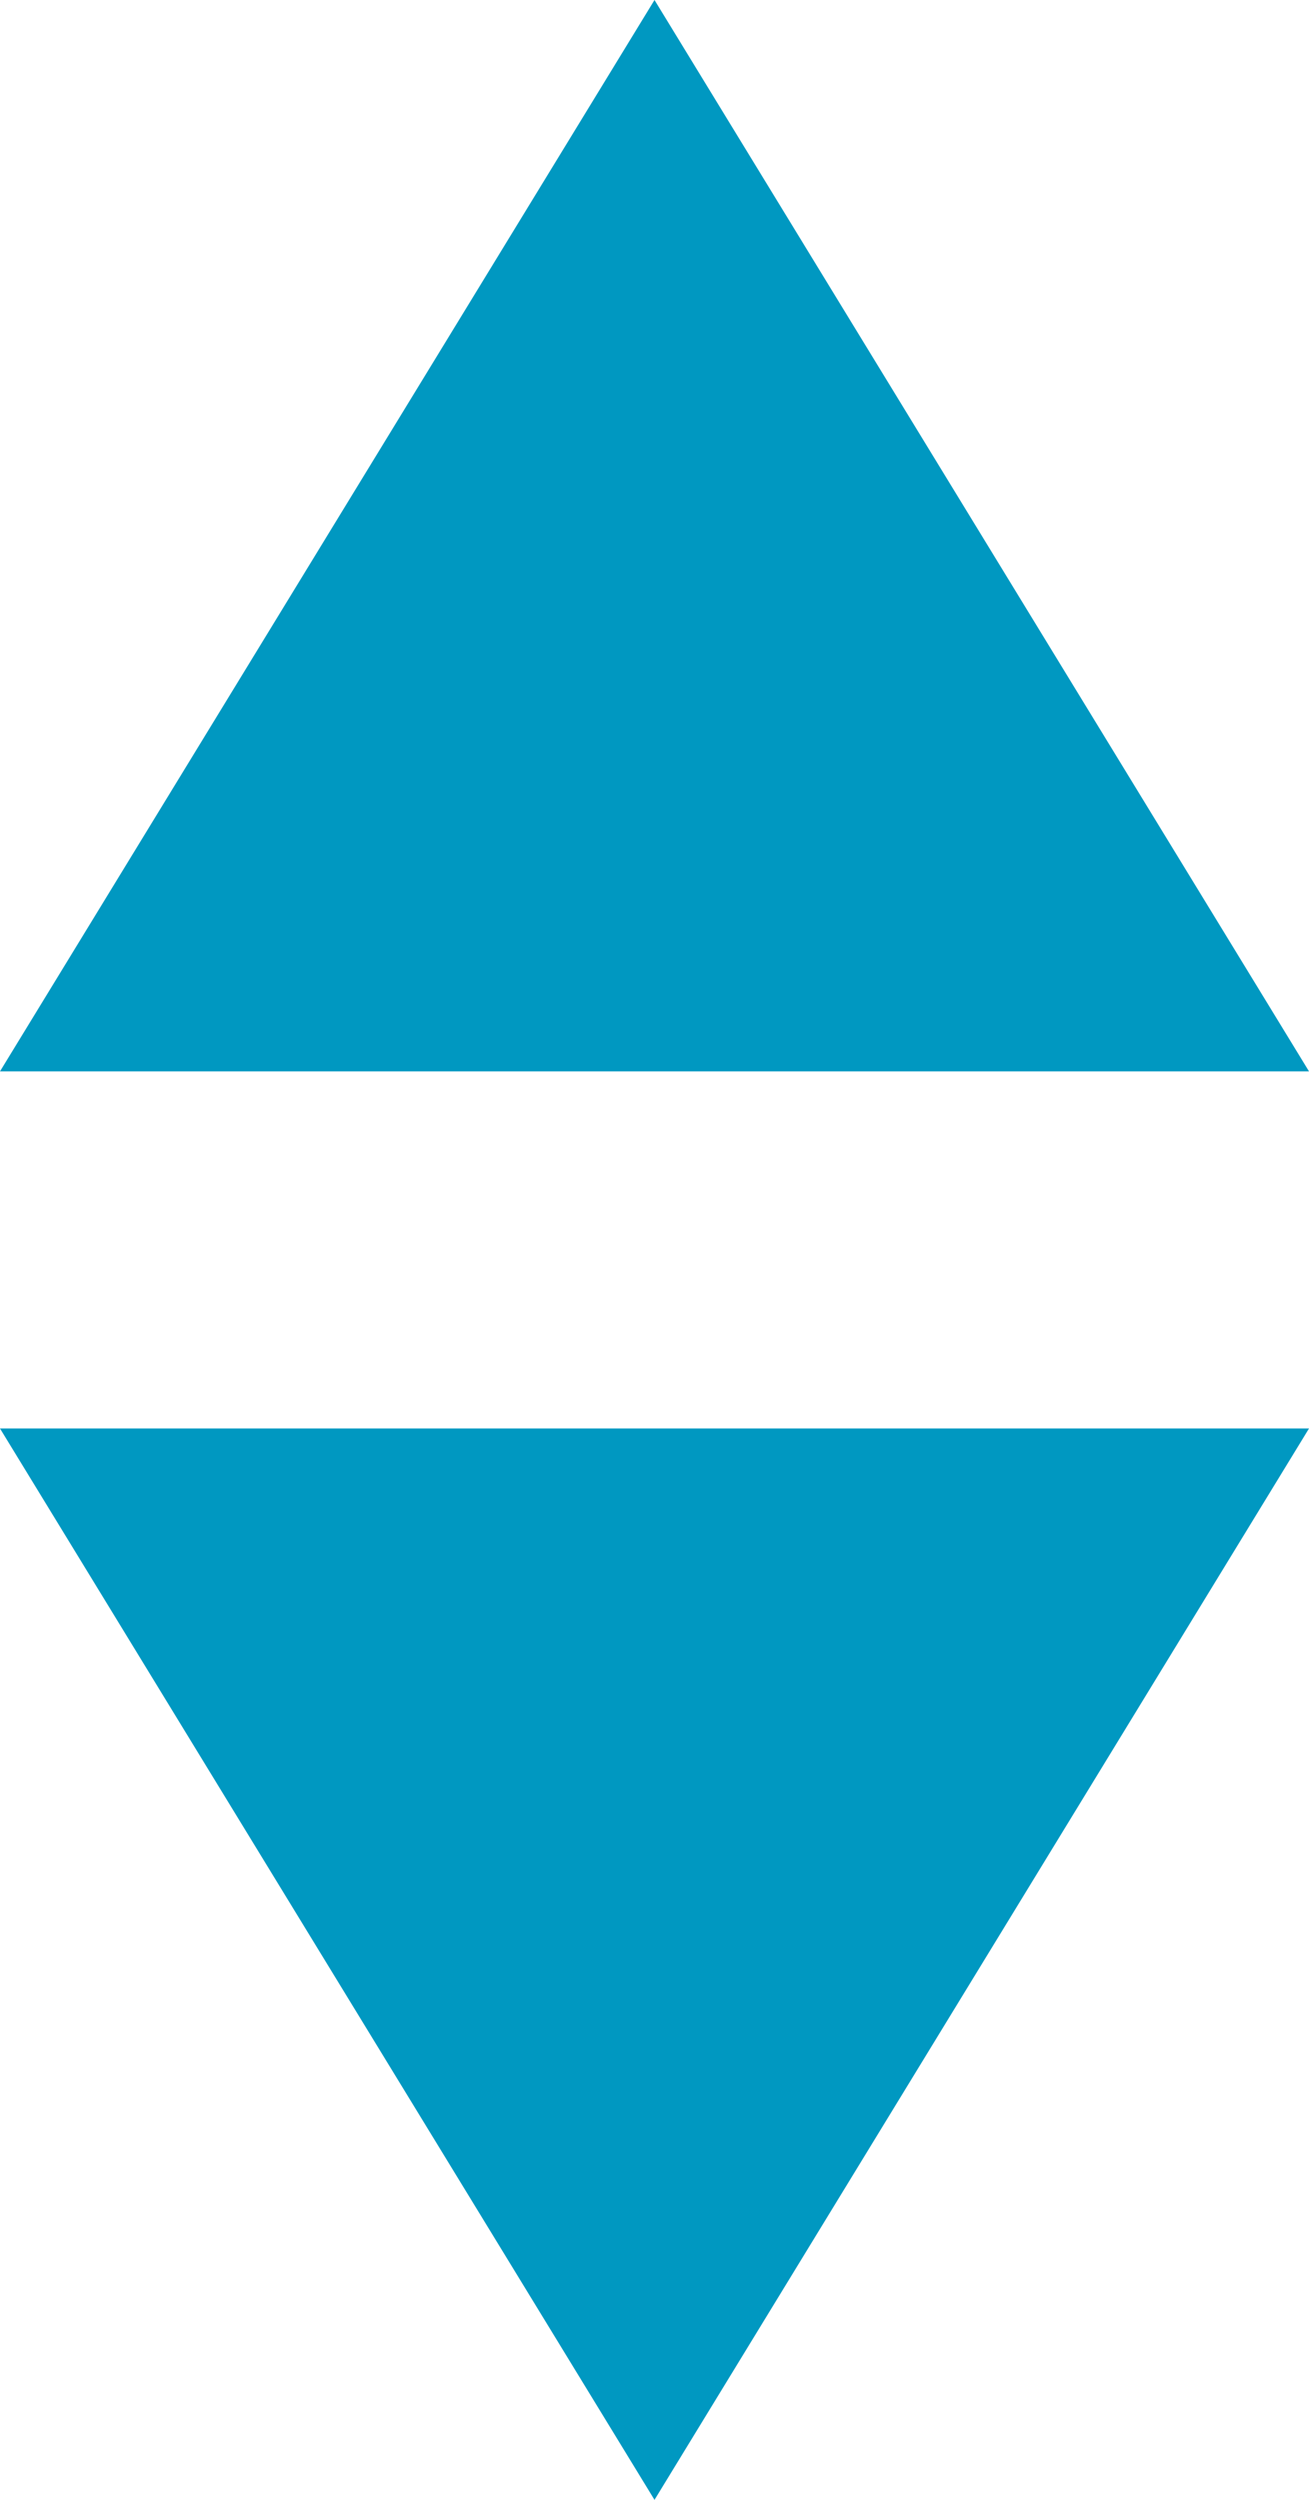 <svg xmlns="http://www.w3.org/2000/svg" width="11" height="21" viewBox="0 0 11 21">
  <g id="Сгруппировать_535" data-name="Сгруппировать 535" transform="translate(-1185 -862)">
    <path id="Многоугольник_1" data-name="Многоугольник 1" d="M5.5,0,11,9H0Z" transform="translate(1185 862)" fill="#0098c1"/>
    <path id="Многоугольник_2" data-name="Многоугольник 2" d="M5.5,0,11,9H0Z" transform="translate(1196 883) rotate(180)" fill="#0098c1"/>
  </g>
</svg>
